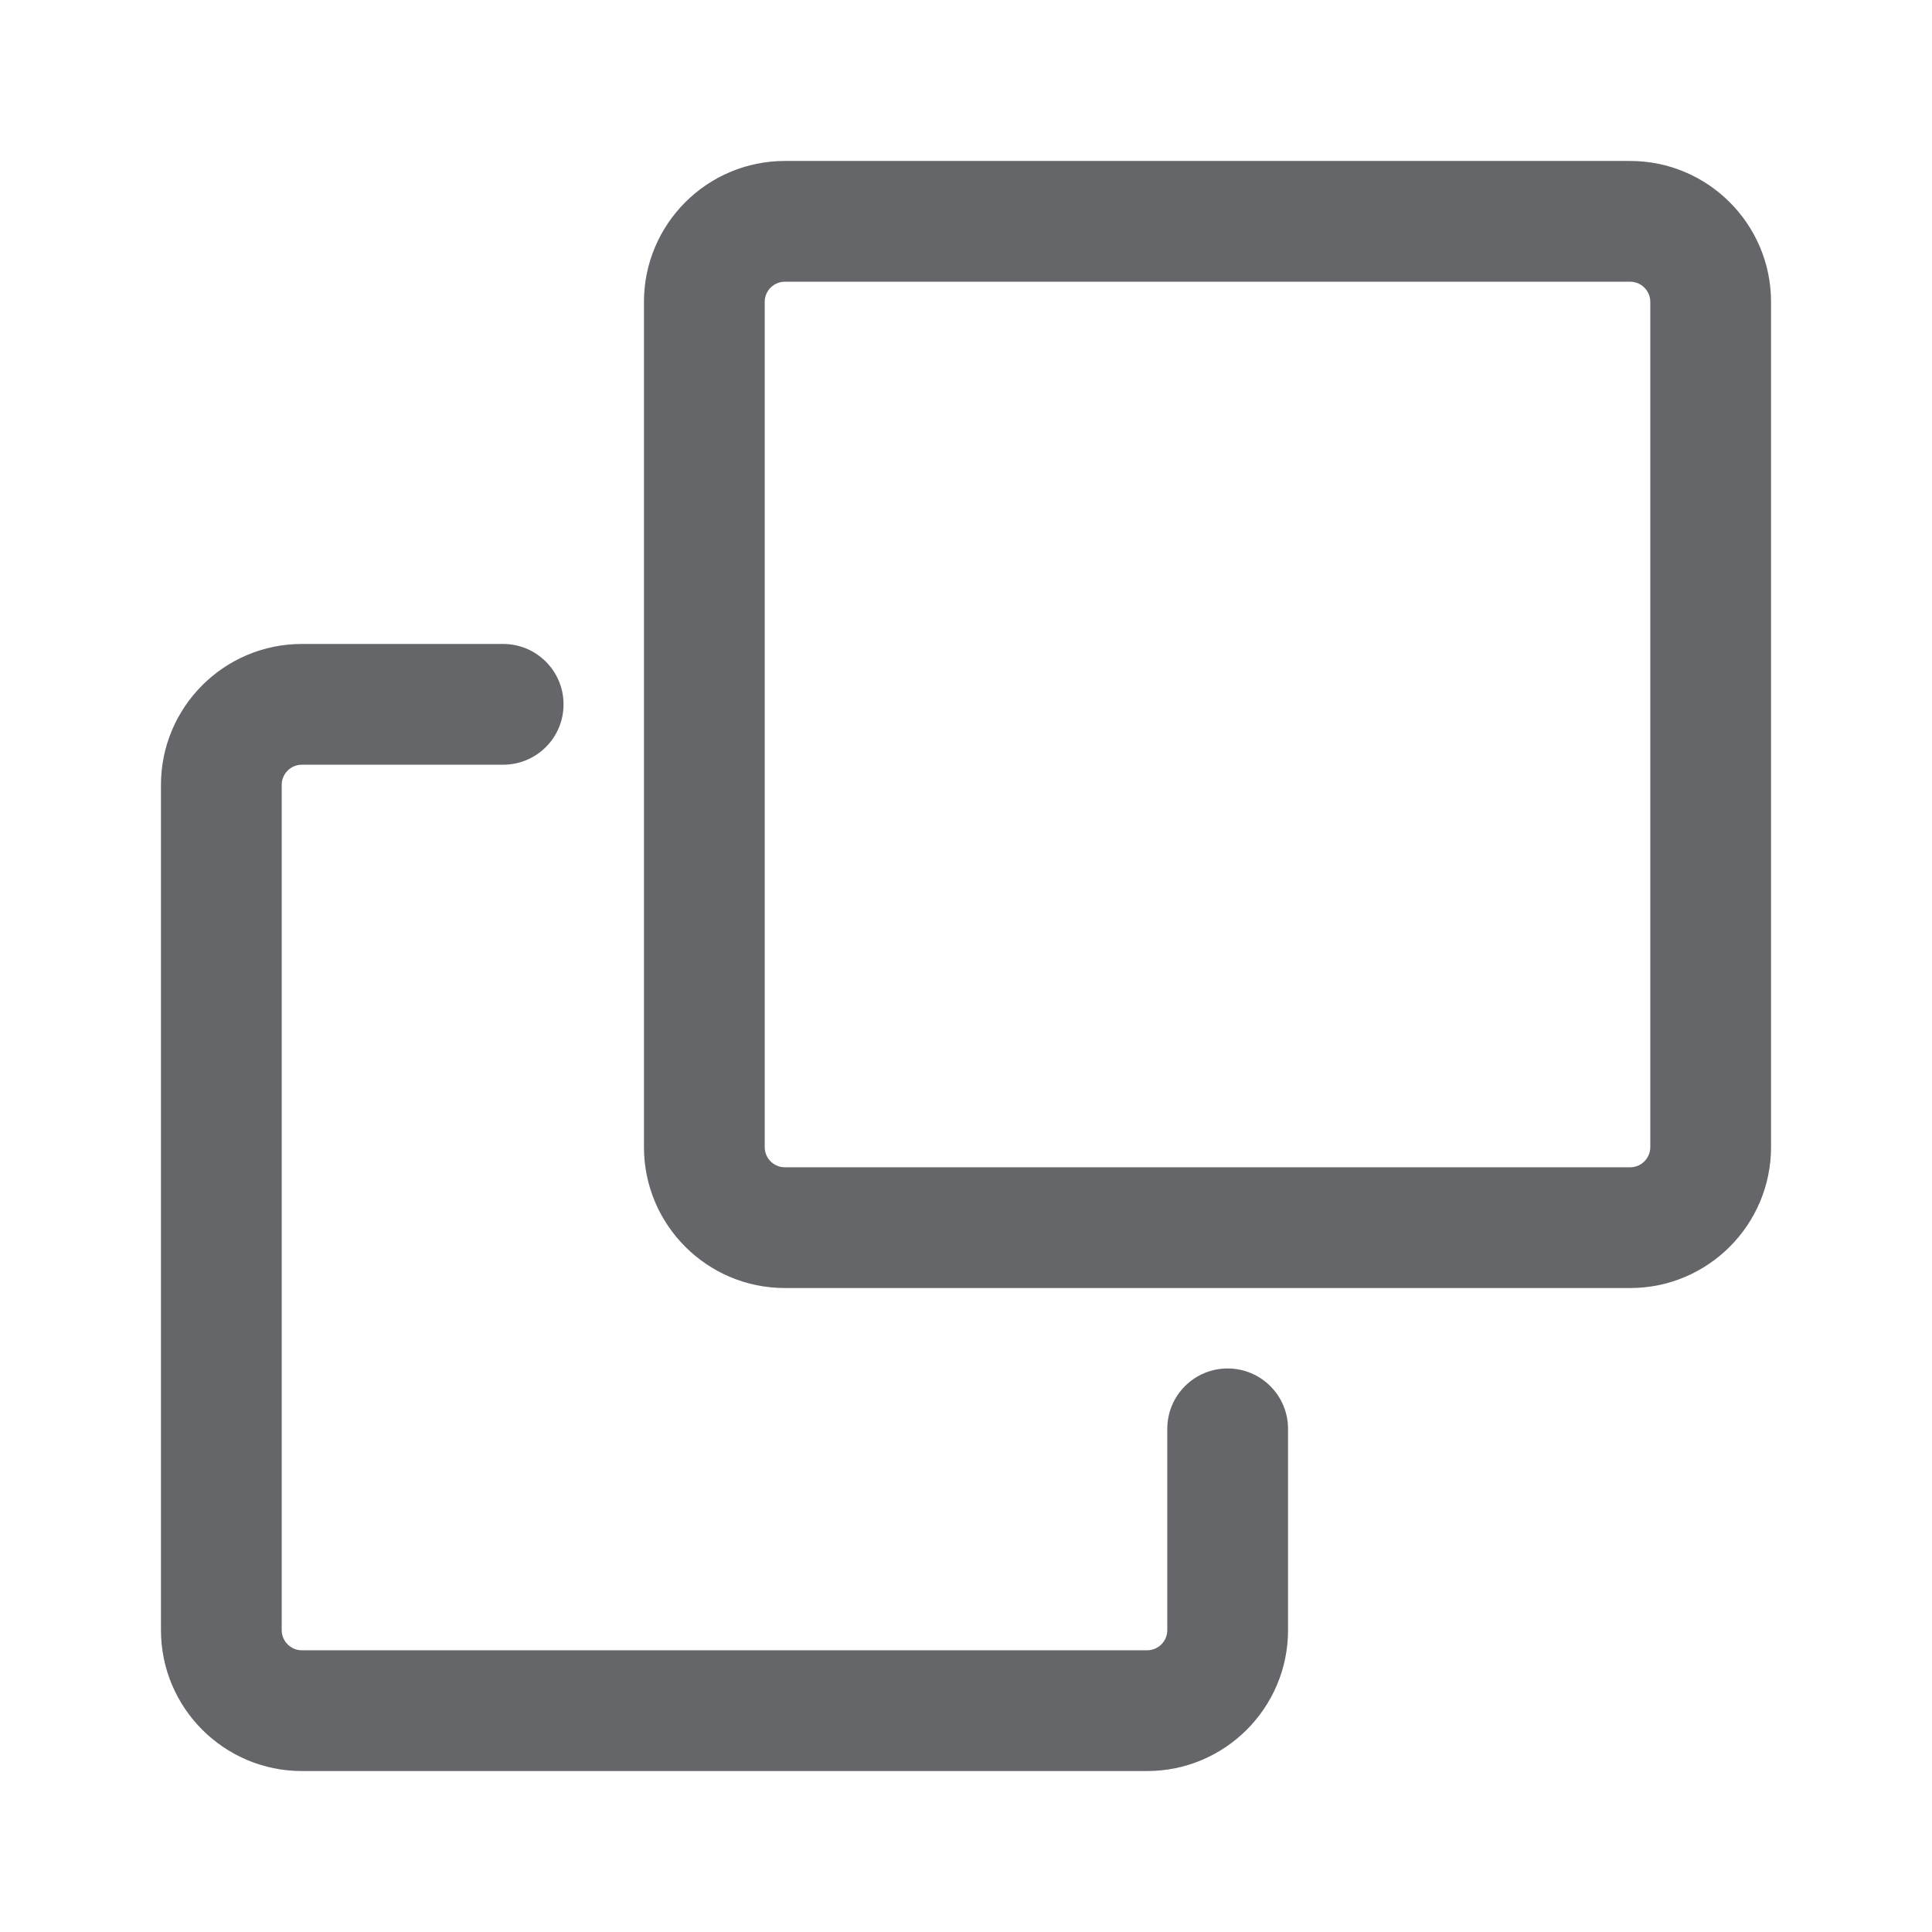 <svg width="16" height="16" viewBox="0 0 16 16" fill="none" xmlns="http://www.w3.org/2000/svg">
<path fill-rule="evenodd" clip-rule="evenodd" d="M1.333 6.5C1.333 5.856 1.856 5.333 2.5 5.333H4.167C4.443 5.333 4.667 5.557 4.667 5.833C4.667 6.11 4.443 6.333 4.167 6.333H2.5C2.408 6.333 2.333 6.408 2.333 6.5V13.5C2.333 13.592 2.408 13.667 2.5 13.667H9.5C9.592 13.667 9.667 13.592 9.667 13.5V11.833C9.667 11.557 9.89 11.333 10.167 11.333C10.443 11.333 10.667 11.557 10.667 11.833V13.5C10.667 14.144 10.144 14.667 9.5 14.667H2.5C1.856 14.667 1.333 14.144 1.333 13.5V6.5Z" fill="#646669"/>
<path fill-rule="evenodd" clip-rule="evenodd" d="M5.333 2.5C5.333 1.856 5.856 1.333 6.5 1.333H13.5C14.144 1.333 14.667 1.856 14.667 2.5V9.5C14.667 10.144 14.144 10.667 13.5 10.667H6.5C5.856 10.667 5.333 10.144 5.333 9.5V2.5ZM6.5 2.333C6.408 2.333 6.333 2.408 6.333 2.5V9.5C6.333 9.592 6.408 9.667 6.5 9.667H13.5C13.592 9.667 13.667 9.592 13.667 9.5V2.5C13.667 2.408 13.592 2.333 13.5 2.333H6.5Z" fill="#646669"/>
</svg>
